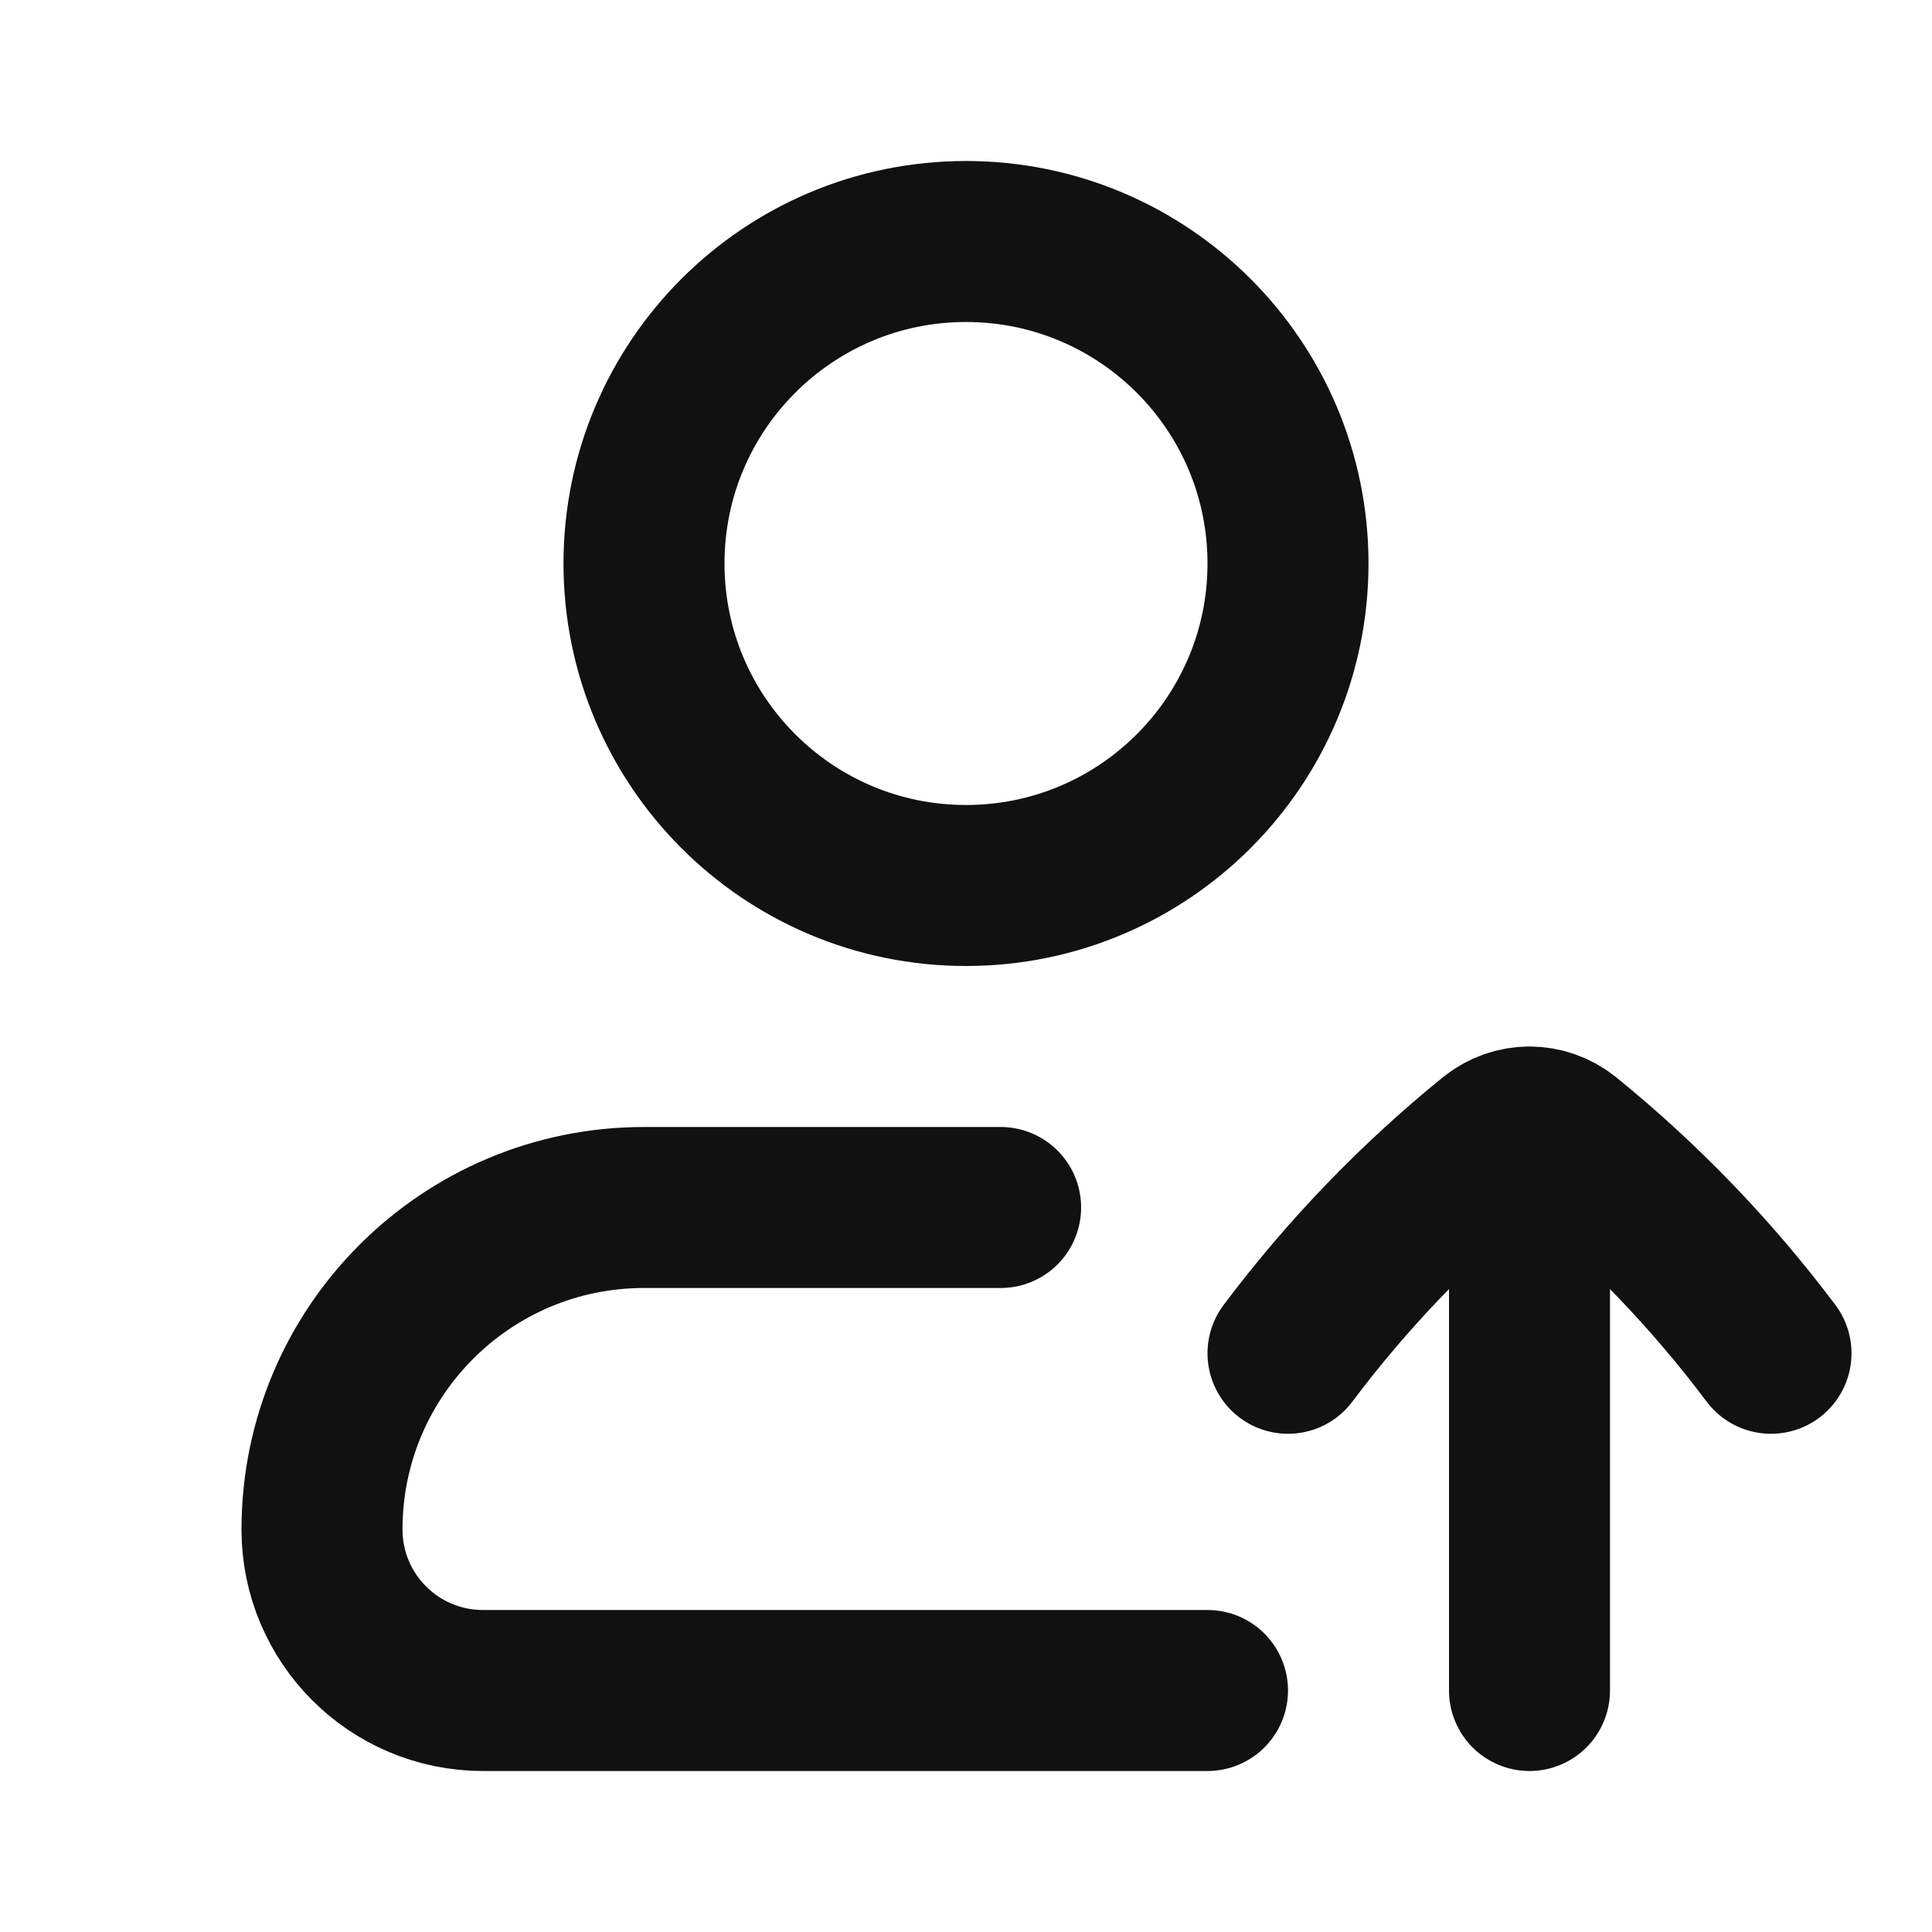 <svg width="24" height="24" viewBox="0 0 24 24" fill="none" xmlns="http://www.w3.org/2000/svg">
<path d="M22 16.811C21.26 15.825 20.401 14.933 19.444 14.157C19.314 14.053 19.157 14 19 14M16 16.811C16.74 15.825 17.599 14.933 18.556 14.157C18.686 14.053 18.843 14 19 14M19 14V21M15 21H6C4.895 21 4 20.105 4 19C4 16.791 5.791 15 8 15H12.43M16 7C16 9.209 14.209 11 12 11C9.791 11 8 9.209 8 7C8 4.791 9.791 3 12 3C14.209 3 16 4.791 16 7Z" stroke="#111111" stroke-width="2" stroke-linecap="round" stroke-linejoin="round"/>
</svg>
